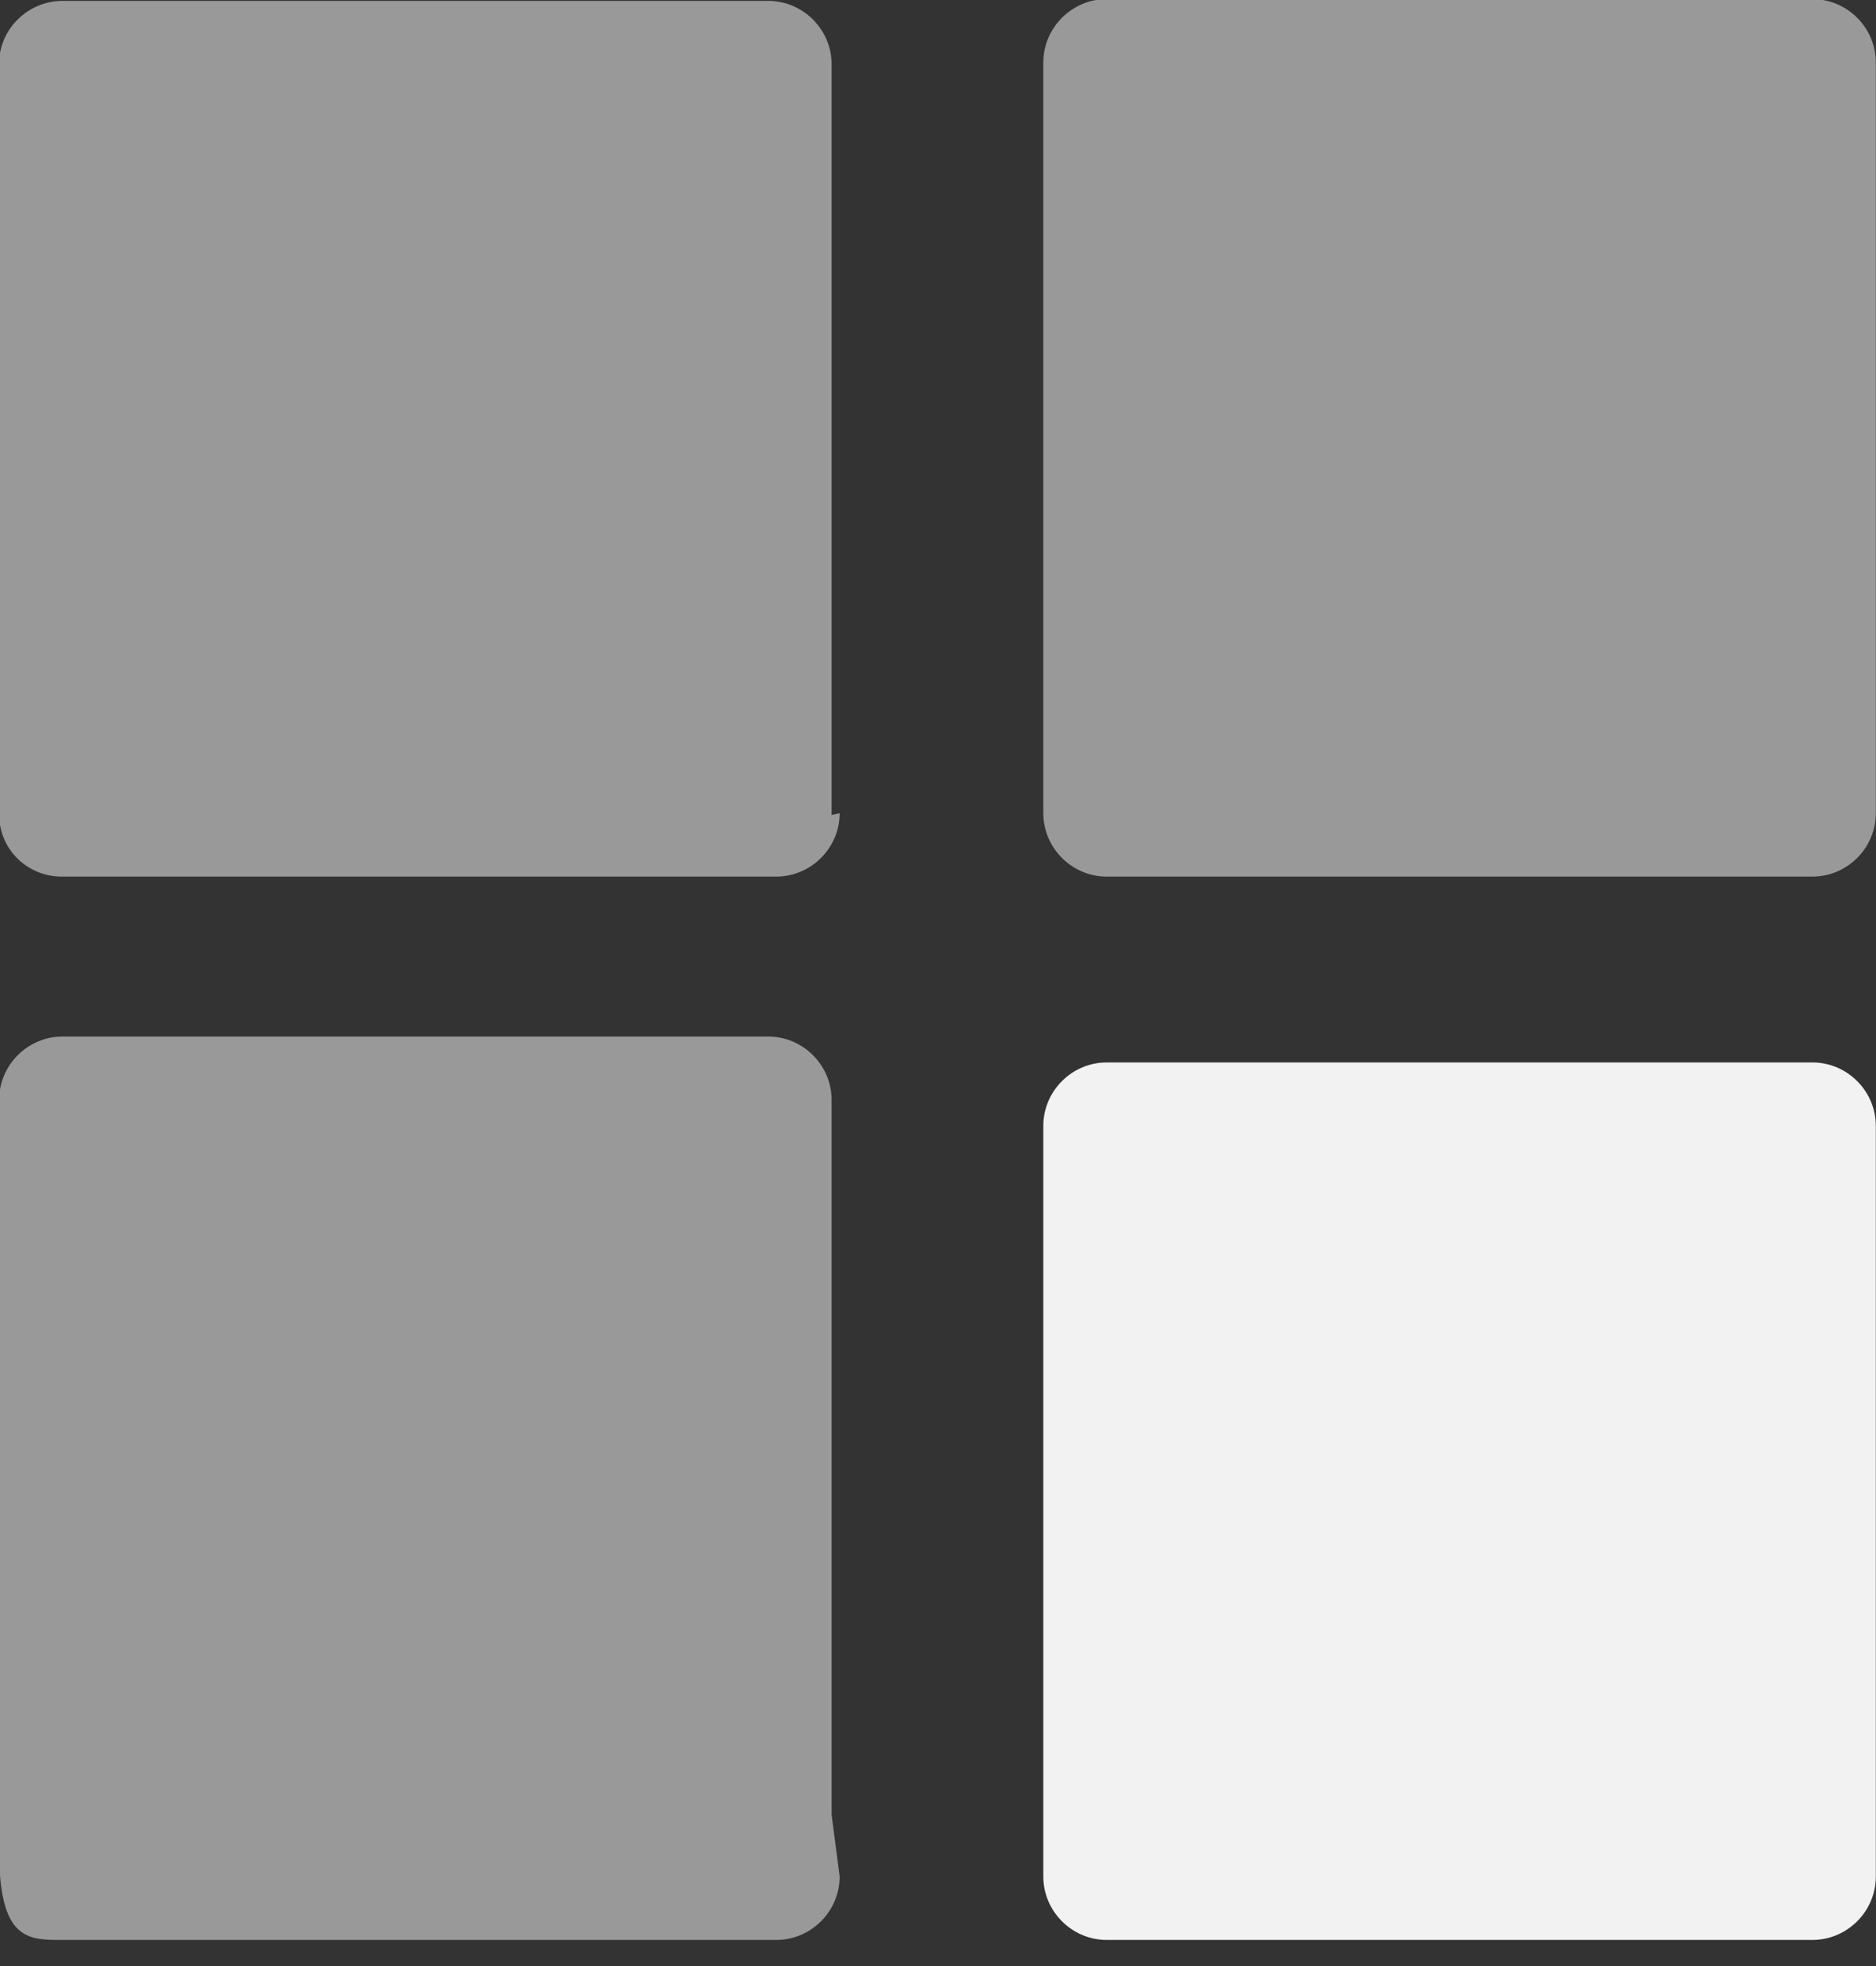 <?xml version="1.0" encoding="UTF-8" standalone="no"?>
<svg xmlns:rdf="http://www.w3.org/1999/02/22-rdf-syntax-ns#" xmlns="http://www.w3.org/2000/svg" enable-background="new 0 0 21.002 22.002" xml:space="preserve" height="22px" viewBox="0 0 21.002 22.002" width="21px" version="1.1" y="0px" x="0px" xmlns:cc="http://creativecommons.org/ns#" xmlns:dc="http://purl.org/dc/elements/1.1/"><rect x="0" y="0" width="21.002" height="22.002" fill="#333333" stroke="none"/><g fill="#f2f2f2"><path d="m21 21c0 0.39-0.32 0.71-0.71 0.71h-7.9c-0.39 0-0.71-0.32-0.71-0.71v-8.4c0-0.39 0.32-0.71 0.71-0.71h7.9c0.39 0 0.71 0.32 0.71 0.71v8z" fill="#f2f2f2"/></g><g fill="#fff"><g opacity=".5"><path d="m21 9.1c0 0.39-0.32 0.71-0.71 0.71h-7.9c-0.39 0-0.71-0.32-0.71-0.71v-8.4c0-0.39 0.32-0.71 0.71-0.71h7.9c0.39 0 0.71 0.32 0.71 0.71v8.4z" fill="#fff"/></g><g opacity=".5"><path d="m9.4 21c0 0.39-0.32 0.71-0.71 0.71h-8c-0.38 0-0.7 0-0.7-1v-8.4c0-0.39 0.32-0.71 0.71-0.71h7.9c0.39 0 0.71 0.32 0.71 0.71v8z" fill="#fff"/></g><g opacity=".5"><path d="m9.4 9.1c0 0.39-0.32 0.71-0.71 0.71h-8c-0.38 0-0.7-0.3-0.7-0.7v-8.4c0-0.38 0.32-0.7 0.71-0.7h7.9c0.39 0 0.71 0.32 0.71 0.71v8.4z" fill="#fff"/></g></g></svg>
